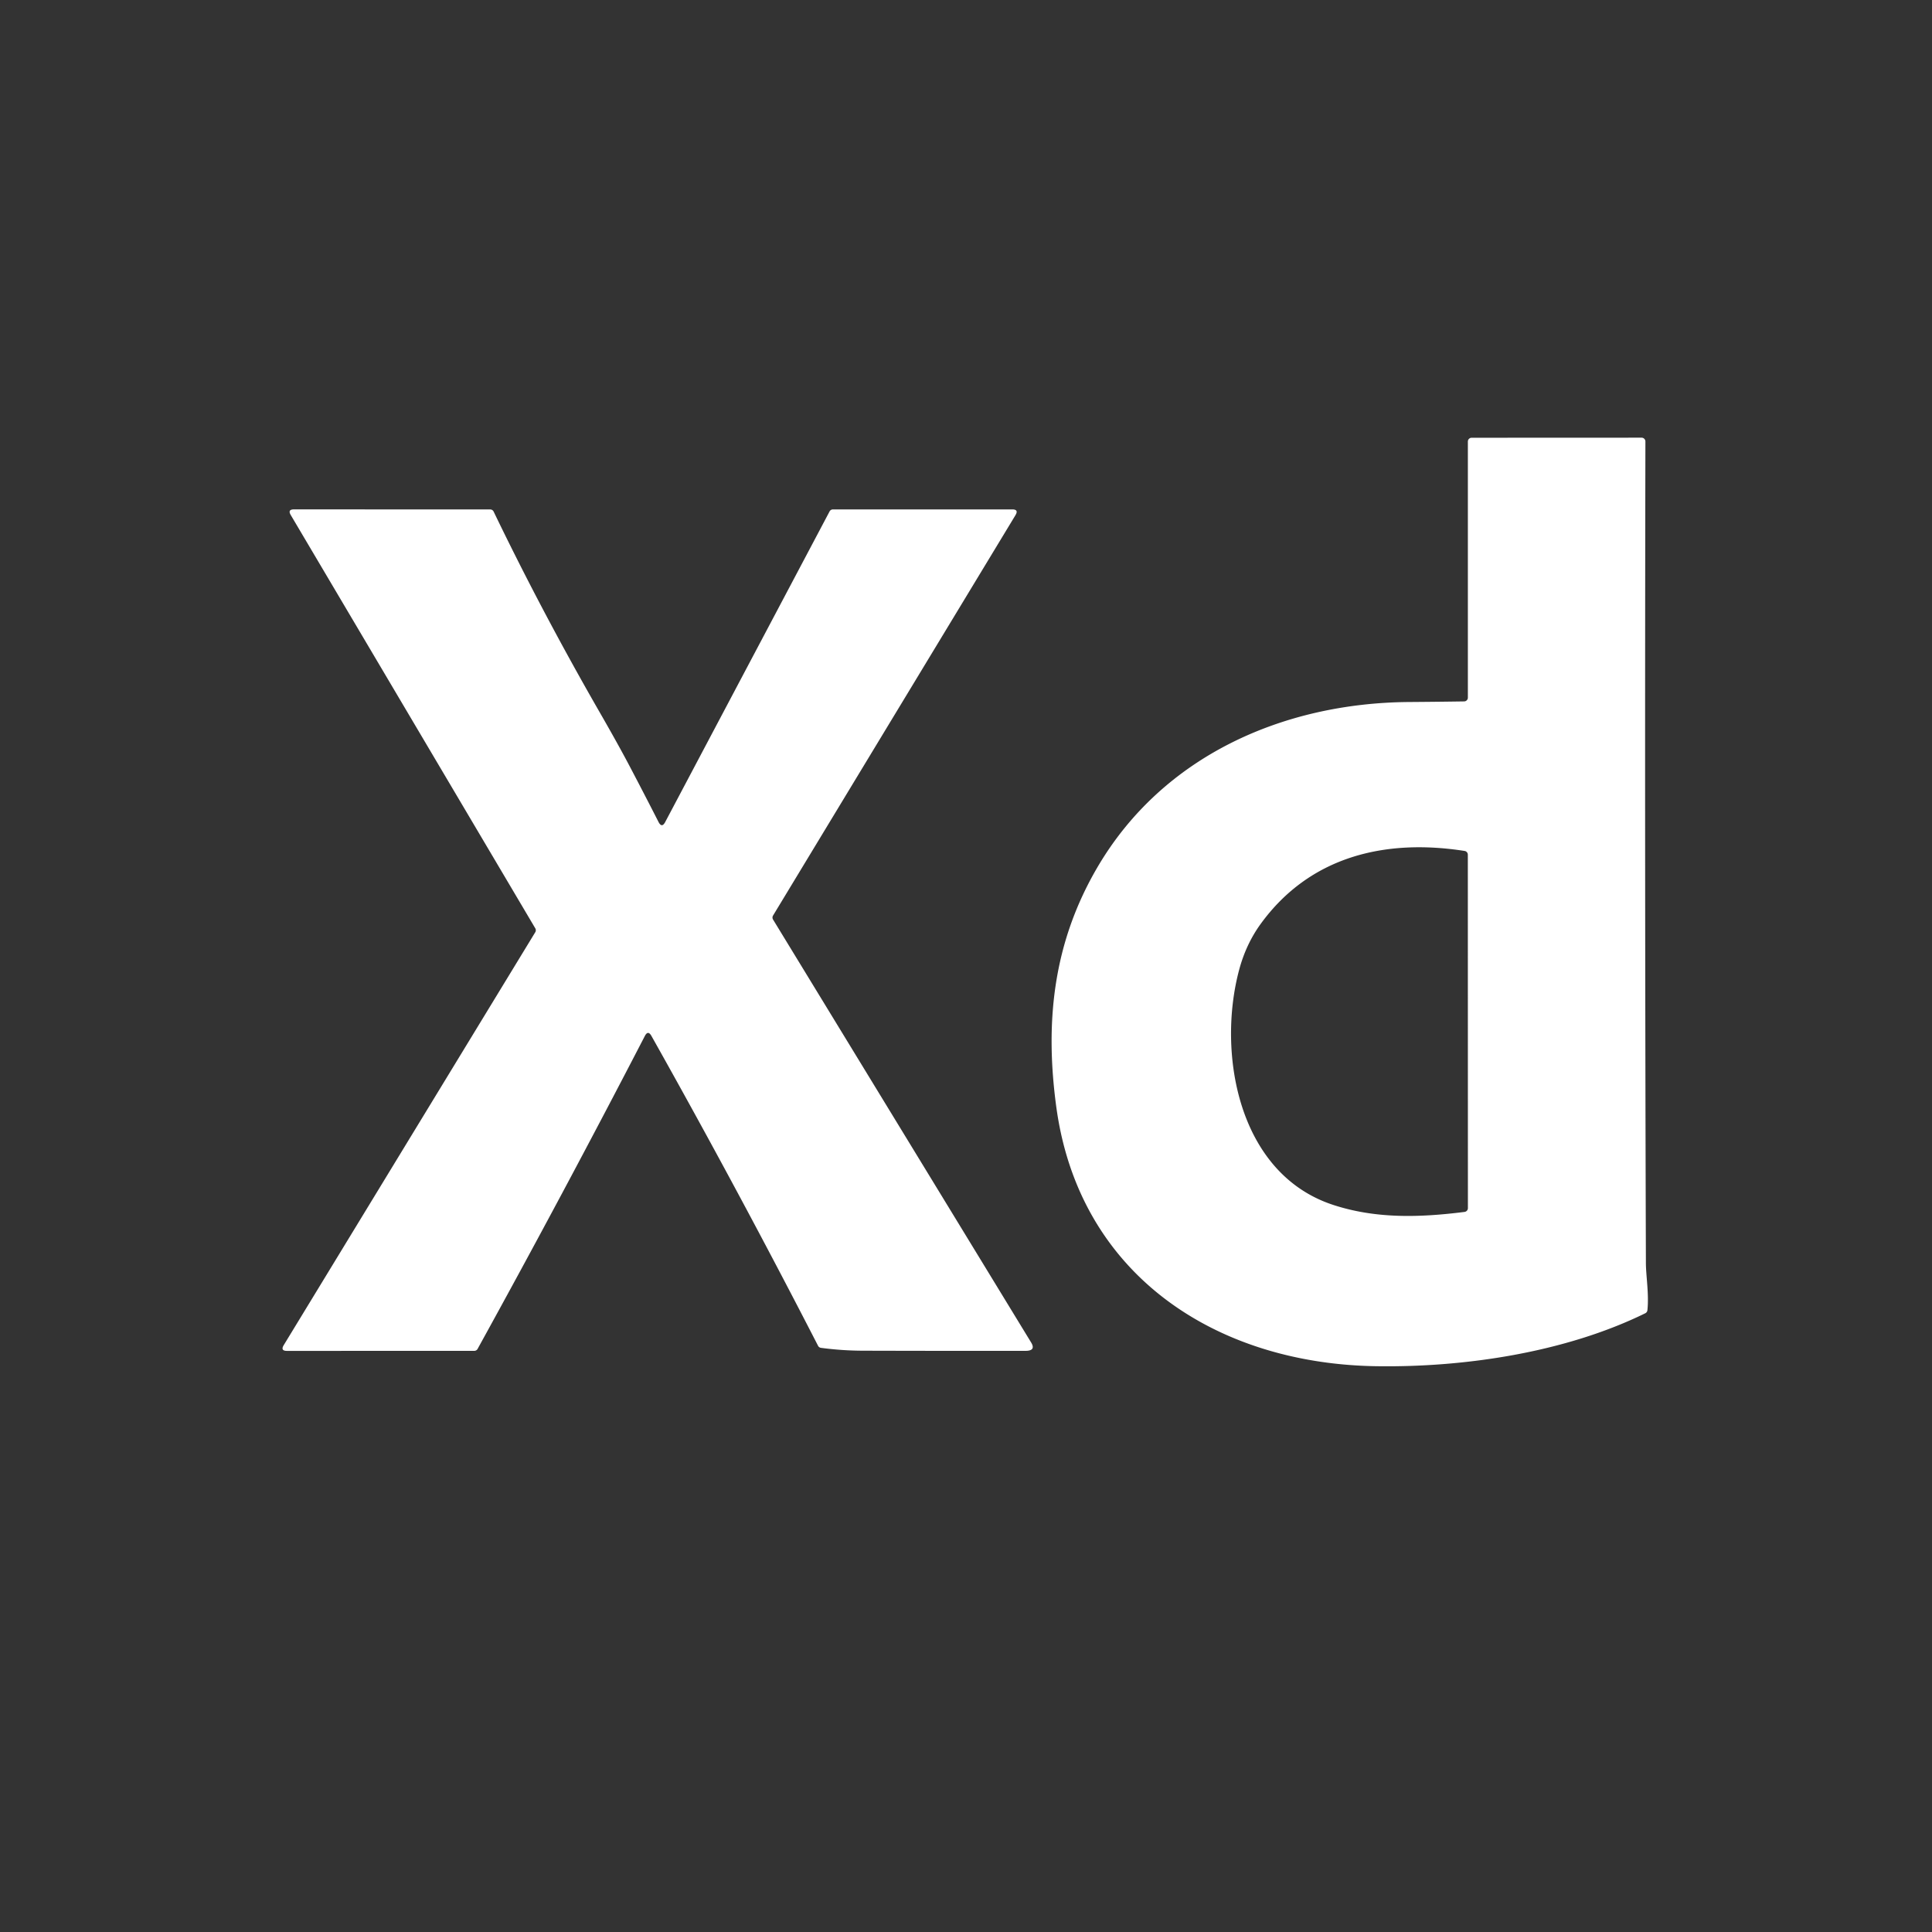 <?xml version="1.0" encoding="UTF-8" standalone="no"?>
<!DOCTYPE svg PUBLIC "-//W3C//DTD SVG 1.1//EN" "http://www.w3.org/Graphics/SVG/1.1/DTD/svg11.dtd">
<svg xmlns="http://www.w3.org/2000/svg" version="1.1" viewBox="0 0 512 512">
<path fill="#333333" d="
  M 0.00 0.00
  L 512.00 0.00
  L 512.00 512.00
  L 0.00 512.00
  L 0.00 0.00
  Z
  M 279.92 293.28
  C 285.92 337.74 322.08 361.42 364.75 362.06
  C 388.12 362.41 414.84 358.42 436.03 348.02
  A 1.03 1.02 79.7 0 0 436.58 347.22
  C 437.03 343.00 436.19 338.04 436.18 334.75
  Q 435.84 225.88 436.05 117.00
  A 1.01 1.00 90.0 0 0 435.05 115.99
  L 390.00 116.01
  A 1.00 1.00 0.0 0 0 389.00 117.01
  L 389.00 184.88
  A 1.00 1.00 0.0 0 1 388.02 185.88
  Q 380.77 185.99 373.53 186.04
  C 340.16 186.25 308.11 200.29 290.79 229.90
  C 279.20 249.72 276.84 270.55 279.92 293.28
  Z
  M 176.29 217.84
  Q 175.39 219.54 174.51 217.82
  Q 170.78 210.50 166.96 203.24
  Q 163.90 197.41 158.75 188.46
  Q 143.57 162.05 130.82 135.58
  A 1.00 1.00 0.0 0 0 129.92 135.01
  L 77.92 134.99
  Q 76.16 134.99 77.06 136.50
  L 141.86 246.02
  A 1.01 1.01 0.0 0 1 141.85 247.05
  L 75.19 356.48
  Q 74.27 358.00 76.05 358.00
  L 125.69 357.99
  A 1.01 1.00 -75.3 0 0 126.57 357.47
  Q 149.27 316.31 170.88 274.57
  Q 171.73 272.92 172.64 274.54
  Q 195.48 315.18 216.80 356.66
  A 1.01 1.00 -9.7 0 0 217.56 357.19
  Q 223.14 357.94 228.75 357.95
  Q 250.25 358.01 271.75 357.99
  Q 274.61 357.99 273.26 355.77
  L 204.86 243.68
  A 1.02 1.02 0.0 0 1 204.86 242.64
  L 269.11 136.52
  Q 270.03 135.00 268.26 135.00
  L 220.73 135.00
  A 1.00 0.99 13.9 0 0 219.85 135.53
  L 176.29 217.84
  Z"
/>
<path fill="#333333" d="
  M 353.24 319.29
  C 328.01 310.97 322.51 278.95 328.39 257.00
  Q 330.22 250.17 334.12 244.81
  C 347.06 227.03 366.90 222.19 388.14 225.51
  A 1.02 1.00 -86.0 0 1 388.99 226.50
  L 389.01 320.17
  A 1.02 1.01 -3.9 0 1 388.13 321.17
  C 376.39 322.65 364.69 323.06 353.24 319.29
  Z"
/>
</svg>
